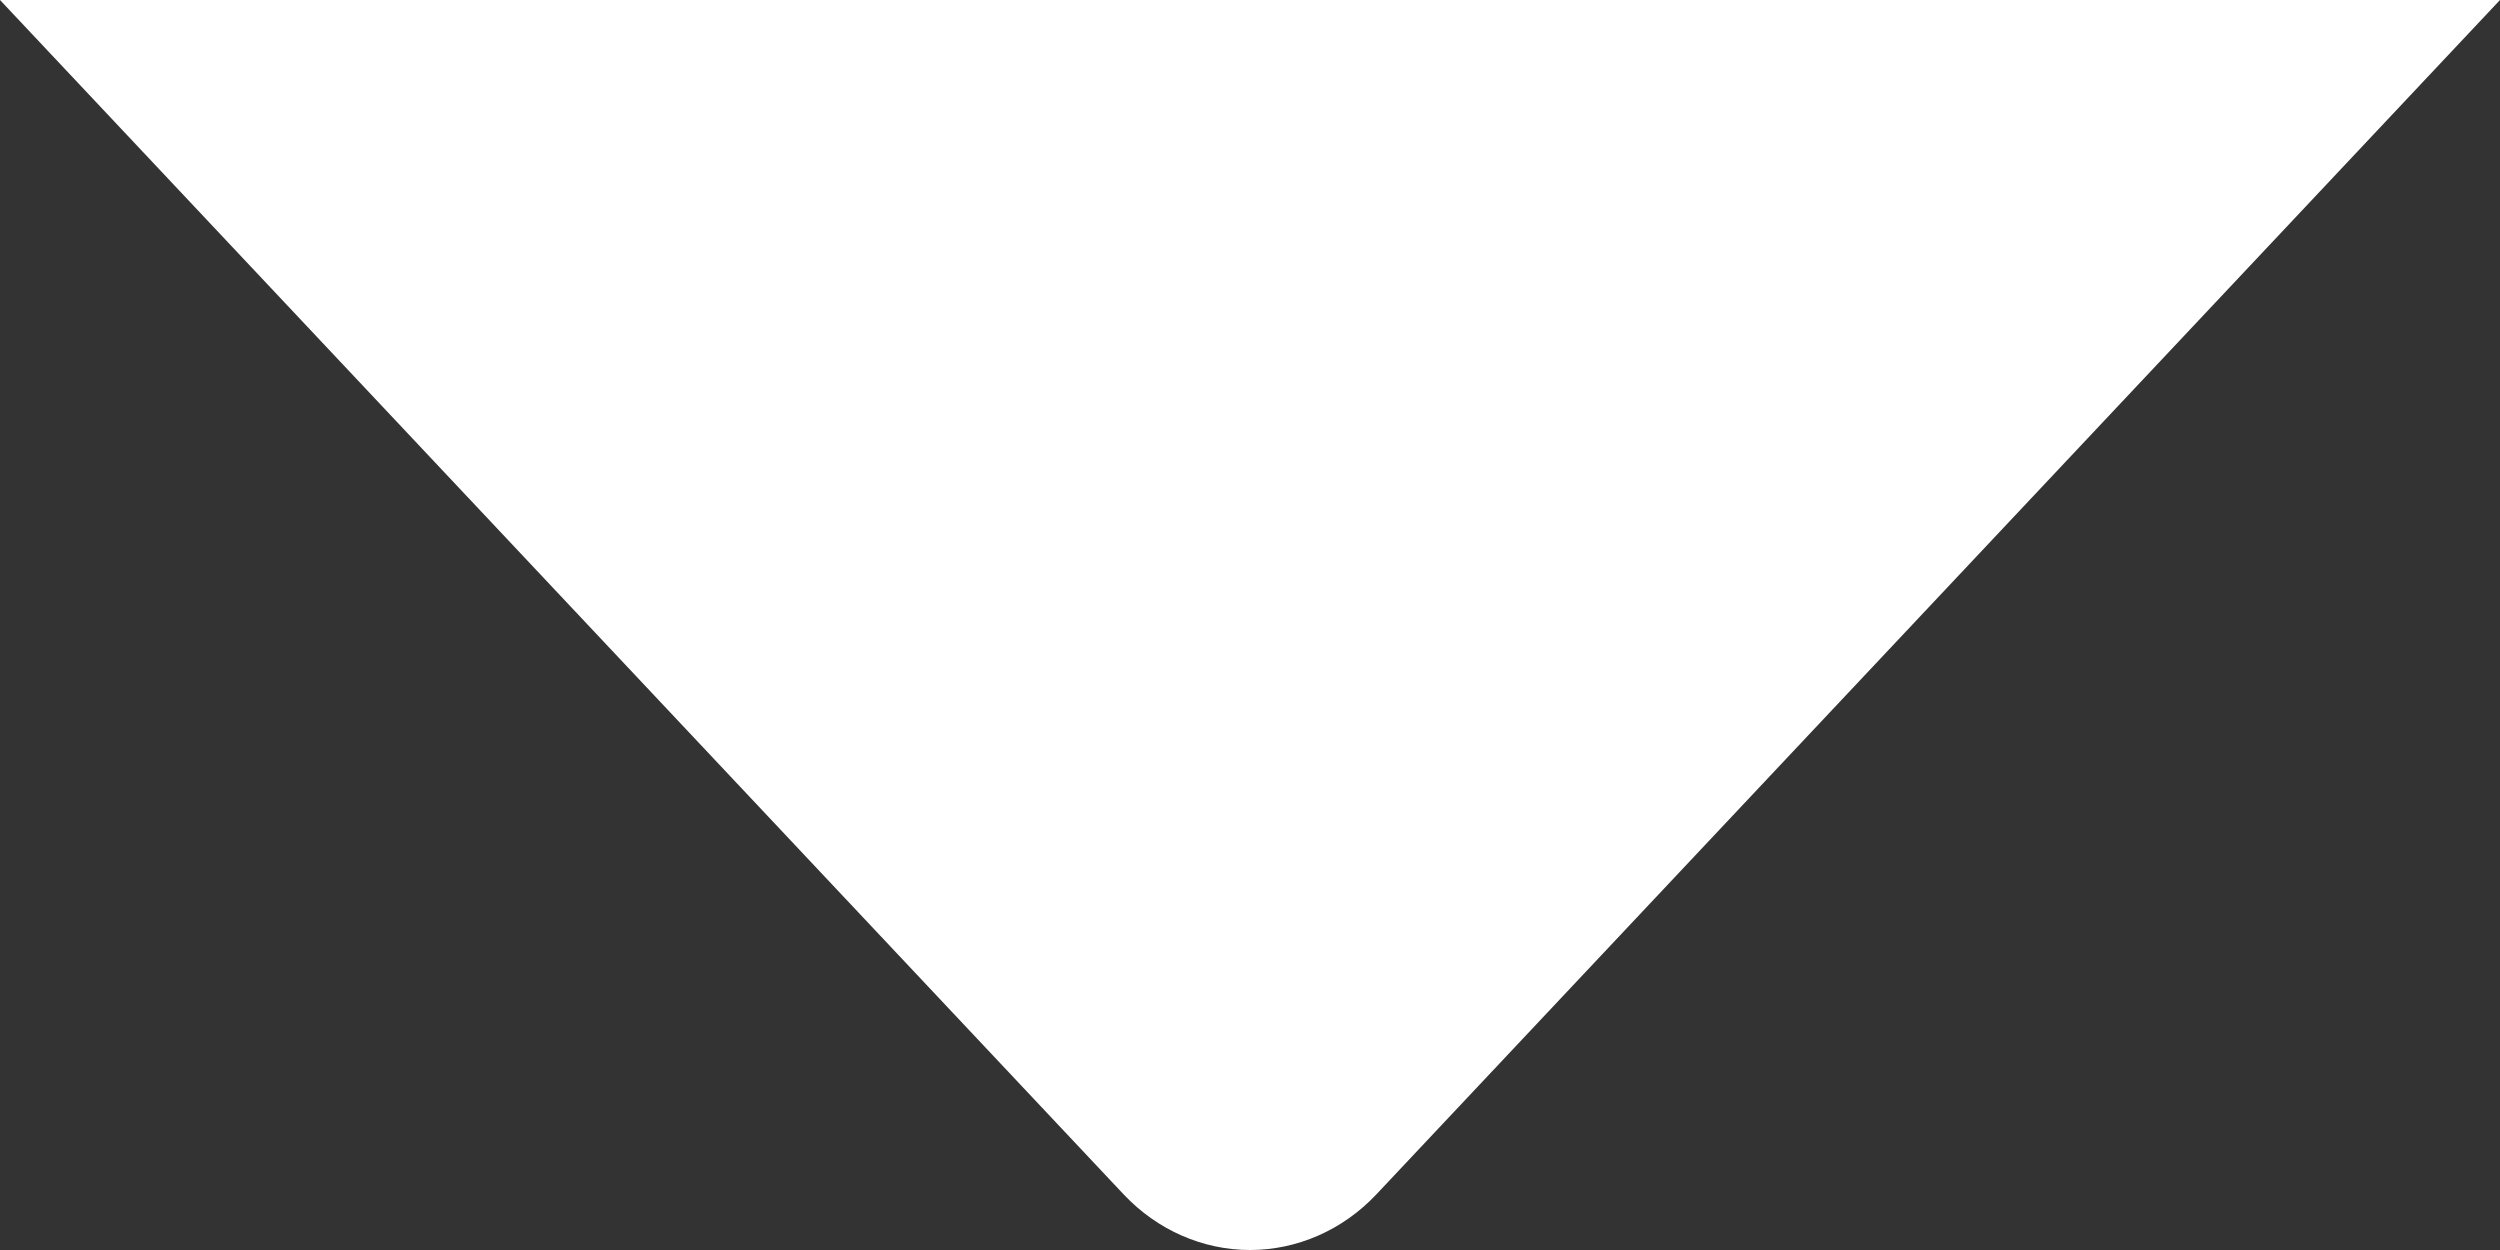 <svg width="10" height="5" viewBox="0 0 10 5" fill="none" xmlns="http://www.w3.org/2000/svg">
<rect x="0" y="0" width="10" height="5" fill="#333333" stroke="none"/>
<path d="M0 0H10L5.505 4.778C5.371 4.92 5.189 5 5 5C4.811 5 4.629 4.92 4.495 4.778L0 0Z" fill="white"/>
</svg>
